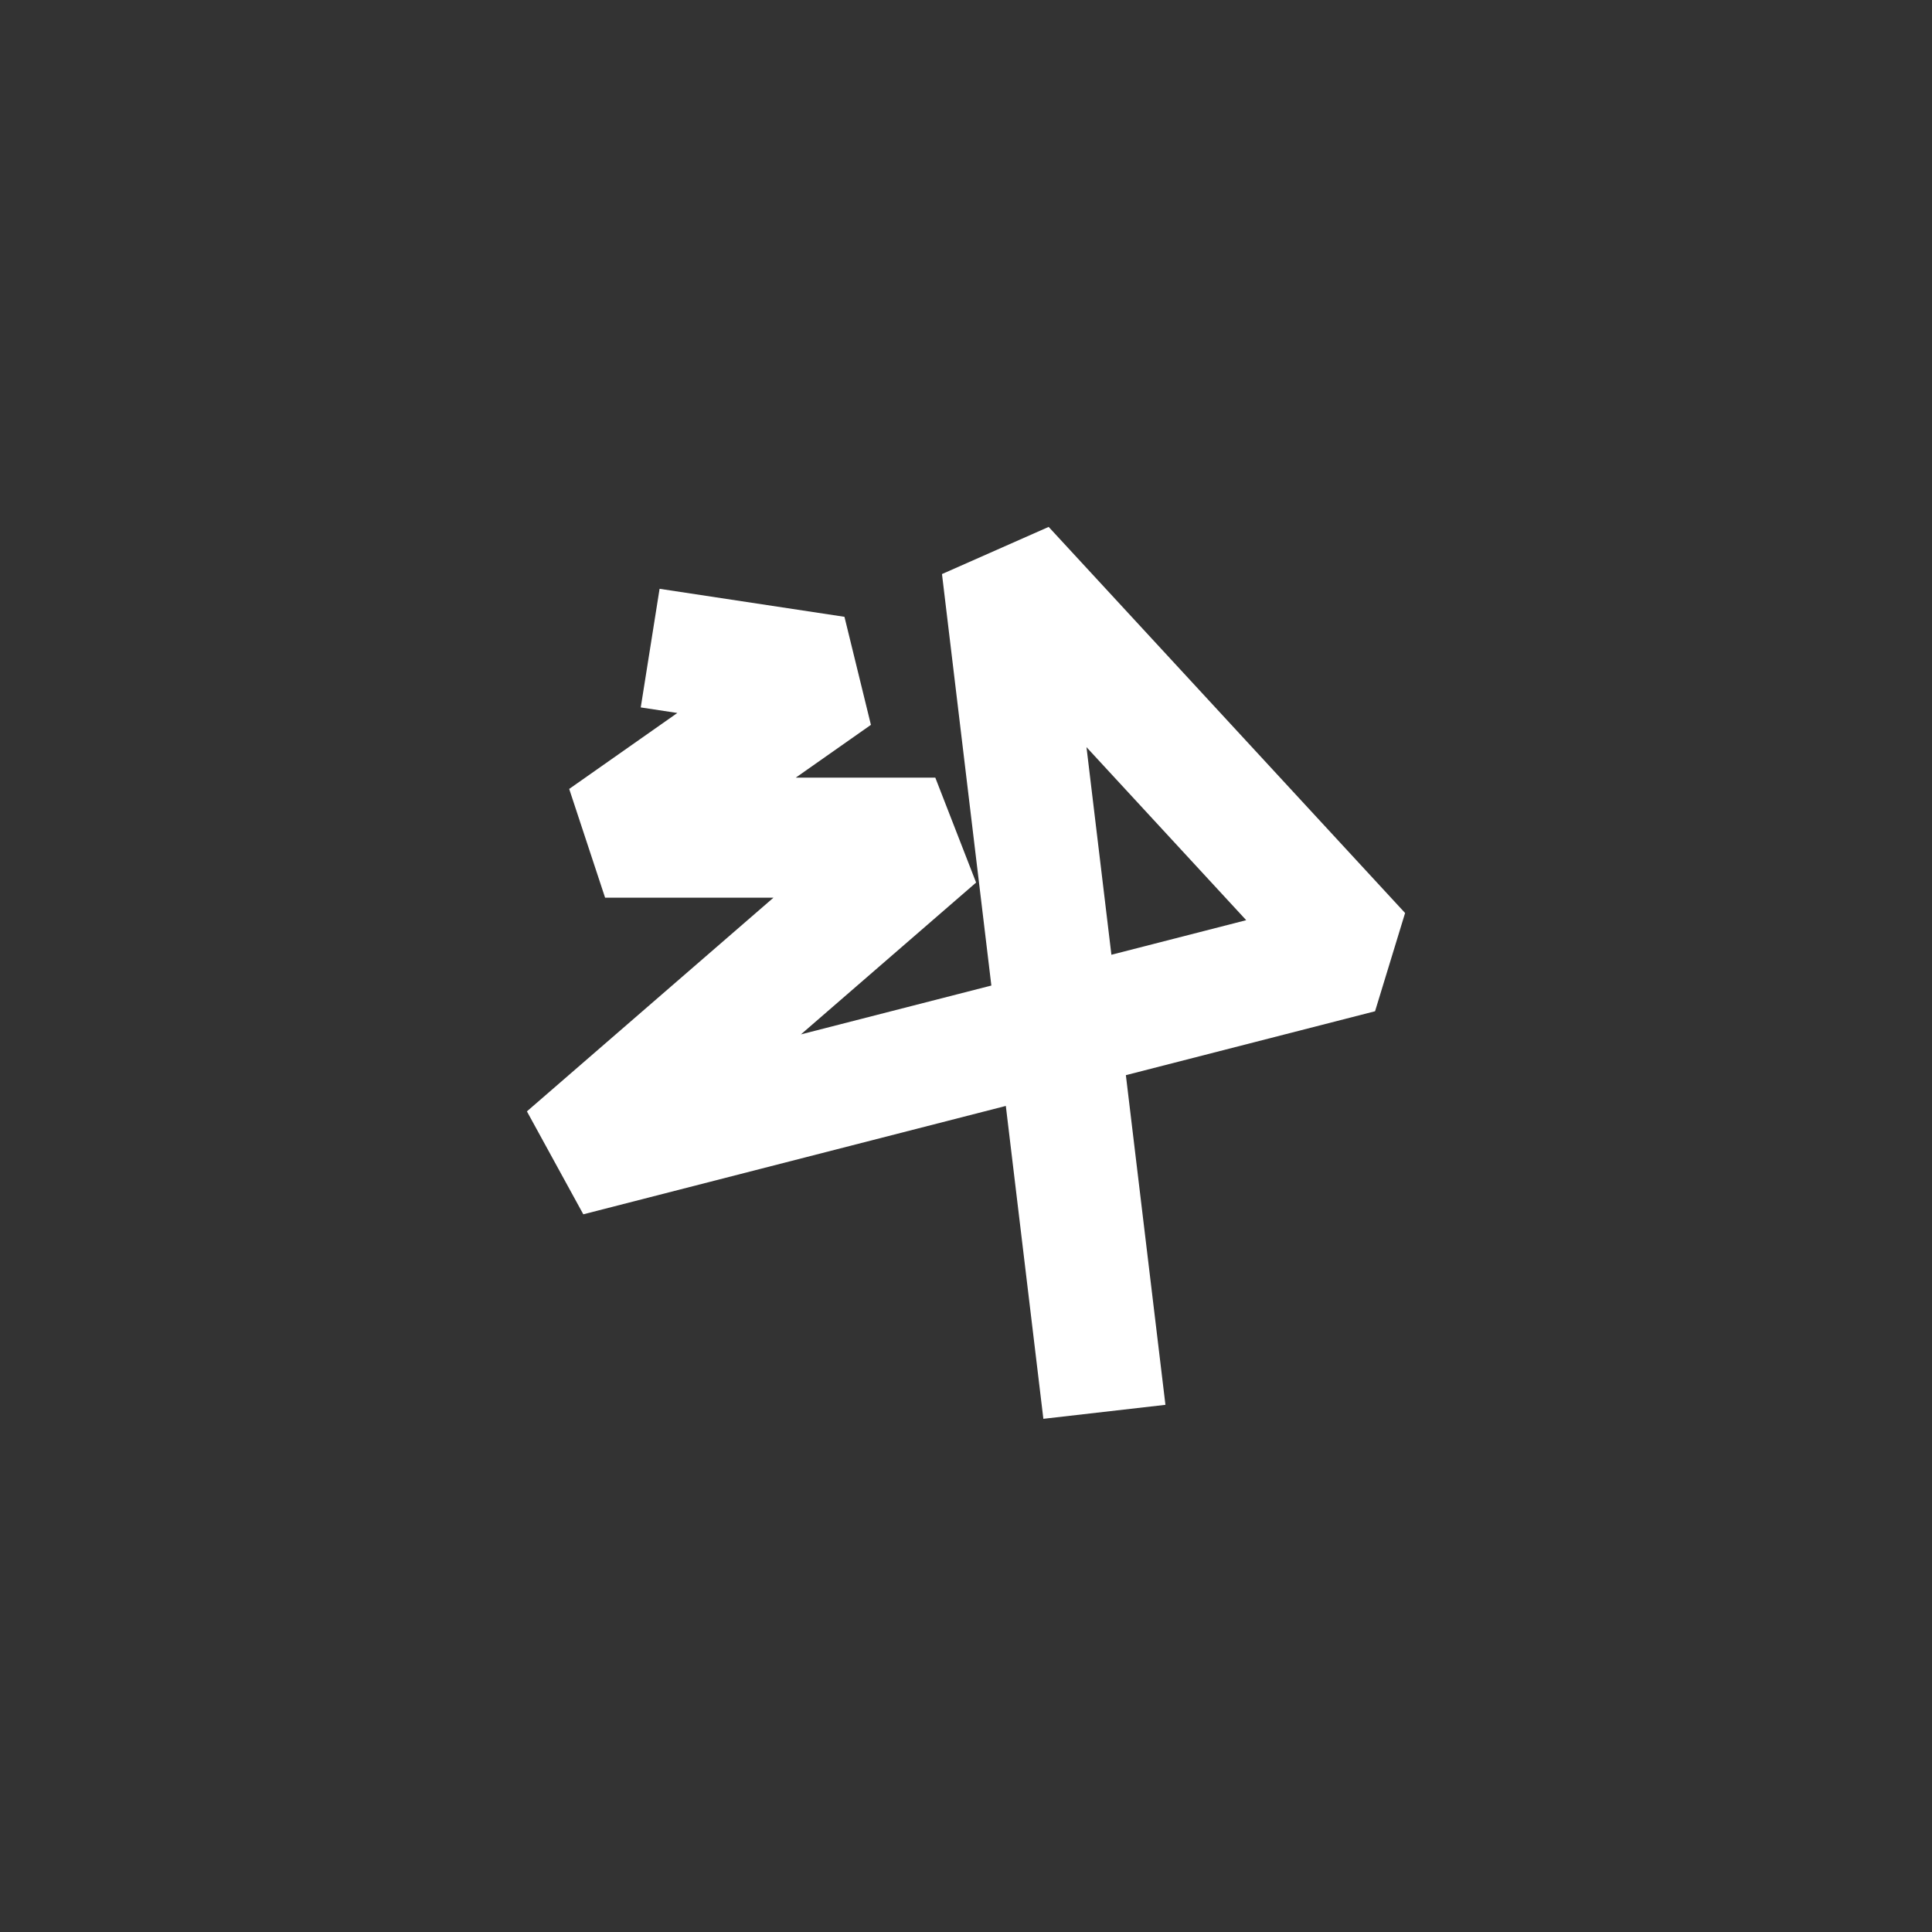 <svg width="88" height="88" viewBox="0 0 88 88" fill="none" xmlns="http://www.w3.org/2000/svg">
<rect x="0" y="0" width="88" height="88" fill="#333333" stroke="none"/>
<g clip-path="url(#clip0_43_429)">
<path d="M47.524 64.625L45.814 50.374L26.569 55.31L24 50.621L35.231 40.888H27.561L25.926 35.935L30.852 32.475L29.185 32.222L30.043 26.819L38.464 28.095L39.669 33.016L36.245 35.421H42.602L44.46 40.199L36.48 47.115L45.155 44.89L42.906 26.148L47.765 24L64 41.586L62.632 46.061L51.282 48.972L53.084 63.988L47.524 64.625ZM49.488 34.032L50.623 43.488L56.763 41.913L49.488 34.032Z" fill="white"/>
</g>
<defs>
<clipPath id="clip0_43_429">
<rect width="40" height="40.625" fill="white" transform="translate(24 24)"/>
</clipPath>
</defs>
</svg>
